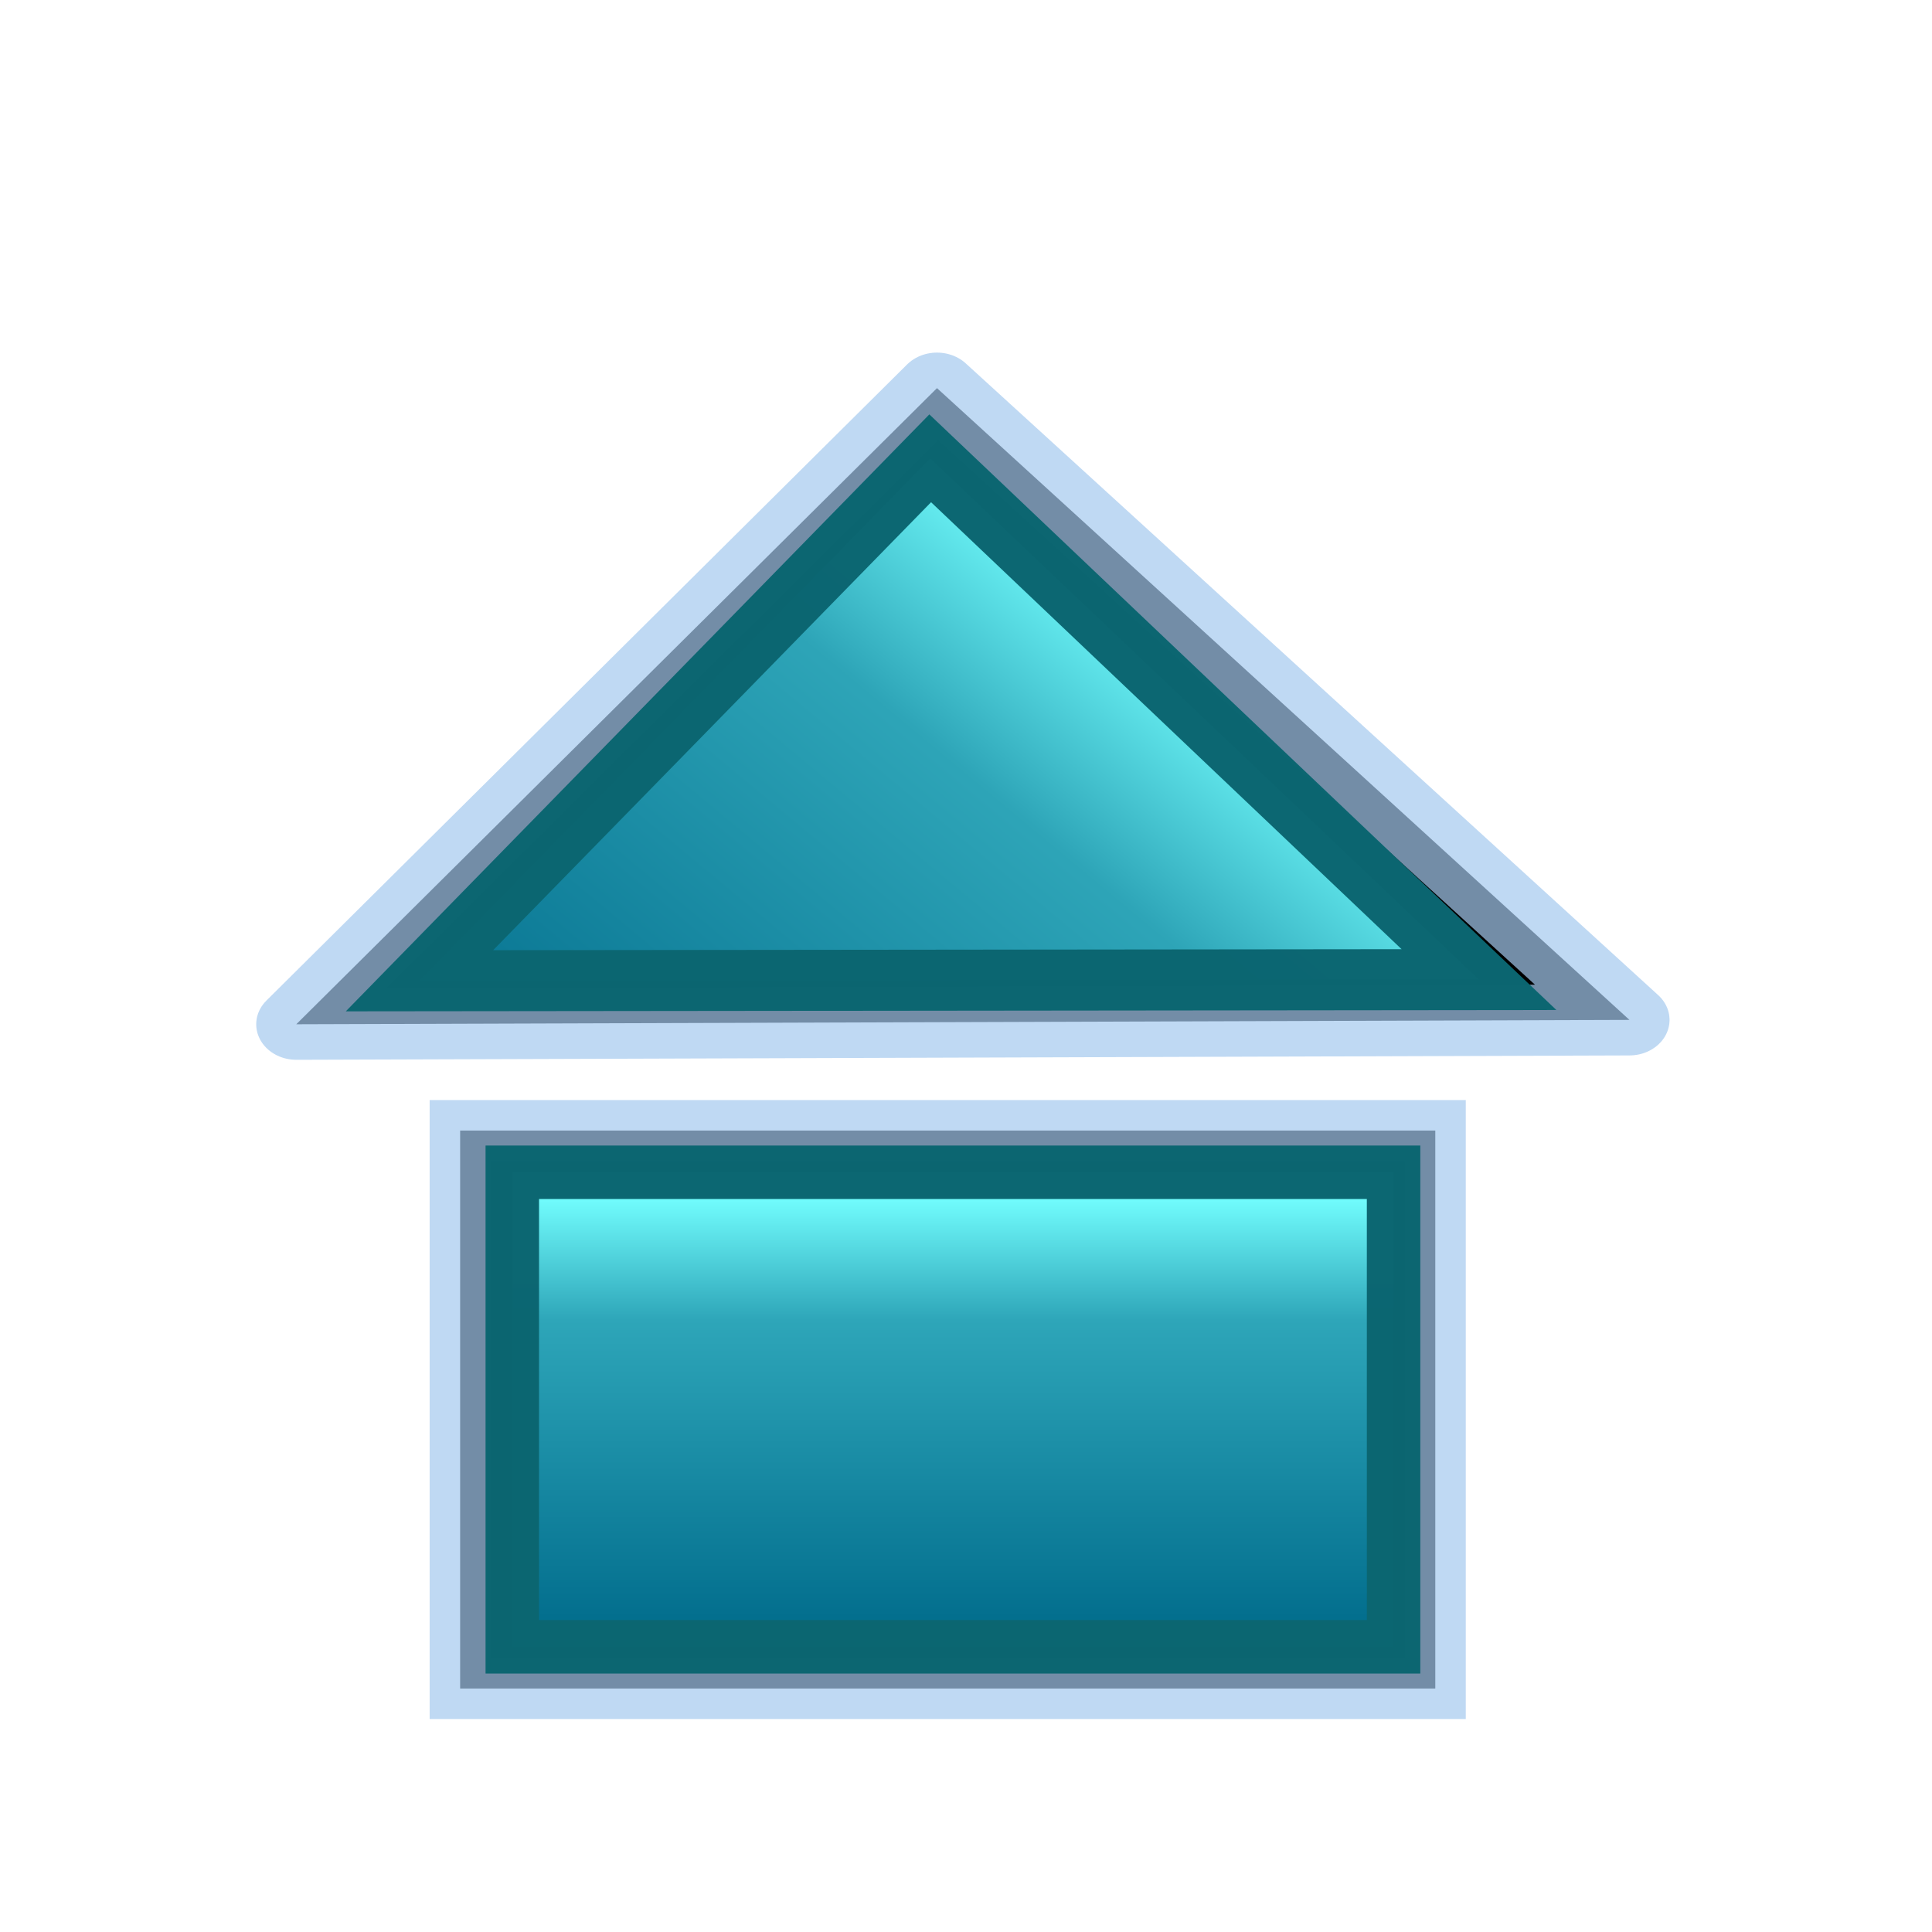 <?xml version="1.0" standalone="no"?>
<!DOCTYPE svg PUBLIC "-//W3C//DTD SVG 20010904//EN"
"http://www.w3.org/TR/2001/REC-SVG-20010904/DTD/svg10.dtd">
<!-- Created with Sodipodi ("http://www.sodipodi.com/") -->
<svg
   xml:space="preserve"
   width="128pt"
   height="128pt"
   viewBox="0 0 507.946 507.946"
   id="svg49"
   sodipodi:version="0.27"
   sodipodi:docname="/mnt/windows/Themes/Work/Blue-Sphere/player_eject.svg"
   sodipodi:docbase="/mnt/windows/Themes/Work/Blue-Sphere/"
   xmlns="http://www.w3.org/2000/svg"
   xmlns:sodipodi="http://sodipodi.sourceforge.net/DTD/sodipodi-0.dtd"
   xmlns:xlink="http://www.w3.org/1999/xlink">
  <defs
     id="defs62">
    <radialGradient
       id="aigrd1"
       cx="218.94"
       cy="219.772"
       r="150.706"
       fx="218.94"
       fy="219.772"
       gradientUnits="userSpaceOnUse"
       style="stroke:#000000;stroke-opacity:0.986;stroke-width:0.982;">
      <stop
         offset="0"
         style="stop-color:#73ffff;stroke:#000000;stroke-opacity:0.986;stroke-width:0.982;"
         id="stop53" />
      <stop
         offset="0.281"
         style="stop-color:#2EA6B9;stroke:#000000;stroke-opacity:0.986;stroke-width:0.982;"
         id="stop54" />
      <stop
         offset="1"
         style="stop-color:#006b8b;stroke:#000000;stroke-opacity:0.986;stroke-width:0.982;"
         id="stop55" />
    </radialGradient>
    <linearGradient
       xlink:href="#aigrd1"
       id="linearGradient130"
       x1="0.506"
       y1="0.047"
       x2="0.506"
       y2="0.984"
       gradientUnits="objectBoundingBox"
       gradientTransform="translate(-6.10265e-09,4.28376e-08)"
       spreadMethod="pad" />
    <linearGradient
       x1="0"
       y1="0"
       x2="1"
       y2="0"
       xlink:href="#aigrd1"
       id="linearGradient321" />
    <linearGradient
       x1="0.431"
       y1="0.852"
       x2="-0.123"
       y2="-0.078"
       xlink:href="#aigrd1"
       id="linearGradient334"
       gradientUnits="objectBoundingBox"
       gradientTransform="matrix(1,-1.28068e-23,-1.04254e-22,1,-2.17915e-08,-2.49062e-08)"
       spreadMethod="pad" />
    <linearGradient
       x1="0.506"
       y1="0.047"
       x2="0.506"
       y2="0.984"
       xlink:href="#aigrd1"
       id="linearGradient148" />
  </defs>
  <sodipodi:namedview
     id="base">
    <sodipodi:guide
       orientation="horizontal"
       position="106.801"
       id="sodipodi:guide328" />
    <sodipodi:guide
       orientation="horizontal"
       position="14.738"
       id="sodipodi:guide329" />
  </sodipodi:namedview>
  <rect
     style="font-size:12;fill-rule:evenodd;stroke:#a4c9ee;stroke-width:16.034;stroke-opacity:0.702;"
     id="rect147"
     x="120.978"
     y="297.237"
     width="256.377"
     height="146.697"
     rx="0"
     ry="0" />
  <path
     style="font-size:12;fill-rule:evenodd;stroke:#a4c9ee;stroke-width:10.824;stroke-linejoin:round;stroke-opacity:0.702;"
     d="M 338.593 175.32 L 435.492 261.836 L 339.257 355.345 L 338.593 175.32 z "
     id="path126"
     transform="matrix(-6.59658e-18,-1.726,1.947,-7.44043e-18,-263.45,853.702)"
     sodipodi:nodetypes="cccc" />
  <path
     style="font-size:12;fill:url(#linearGradient334);fill-opacity:0.992;fill-rule:evenodd;stroke:#0c6671;stroke-width:9.603;stroke-opacity:0.992;"
     d="M 355.635 183.469 L 437.887 259.936 L 355.817 342.102 L 355.635 183.469 z "
     id="path84"
     transform="matrix(-6.38298e-18,-1.67,1.756,-6.71261e-18,-211.885,851.763)"
     sodipodi:nodetypes="cccc" />
  <rect
     style="font-size:12;fill:url(#linearGradient130);fill-rule:evenodd;stroke:#0c6671;stroke-width:14.057;stroke-opacity:0.992;"
     id="rect144"
     x="134.688"
     y="308.204"
     width="231.699"
     height="124.761"
     rx="0"
     ry="0" />
</svg>
